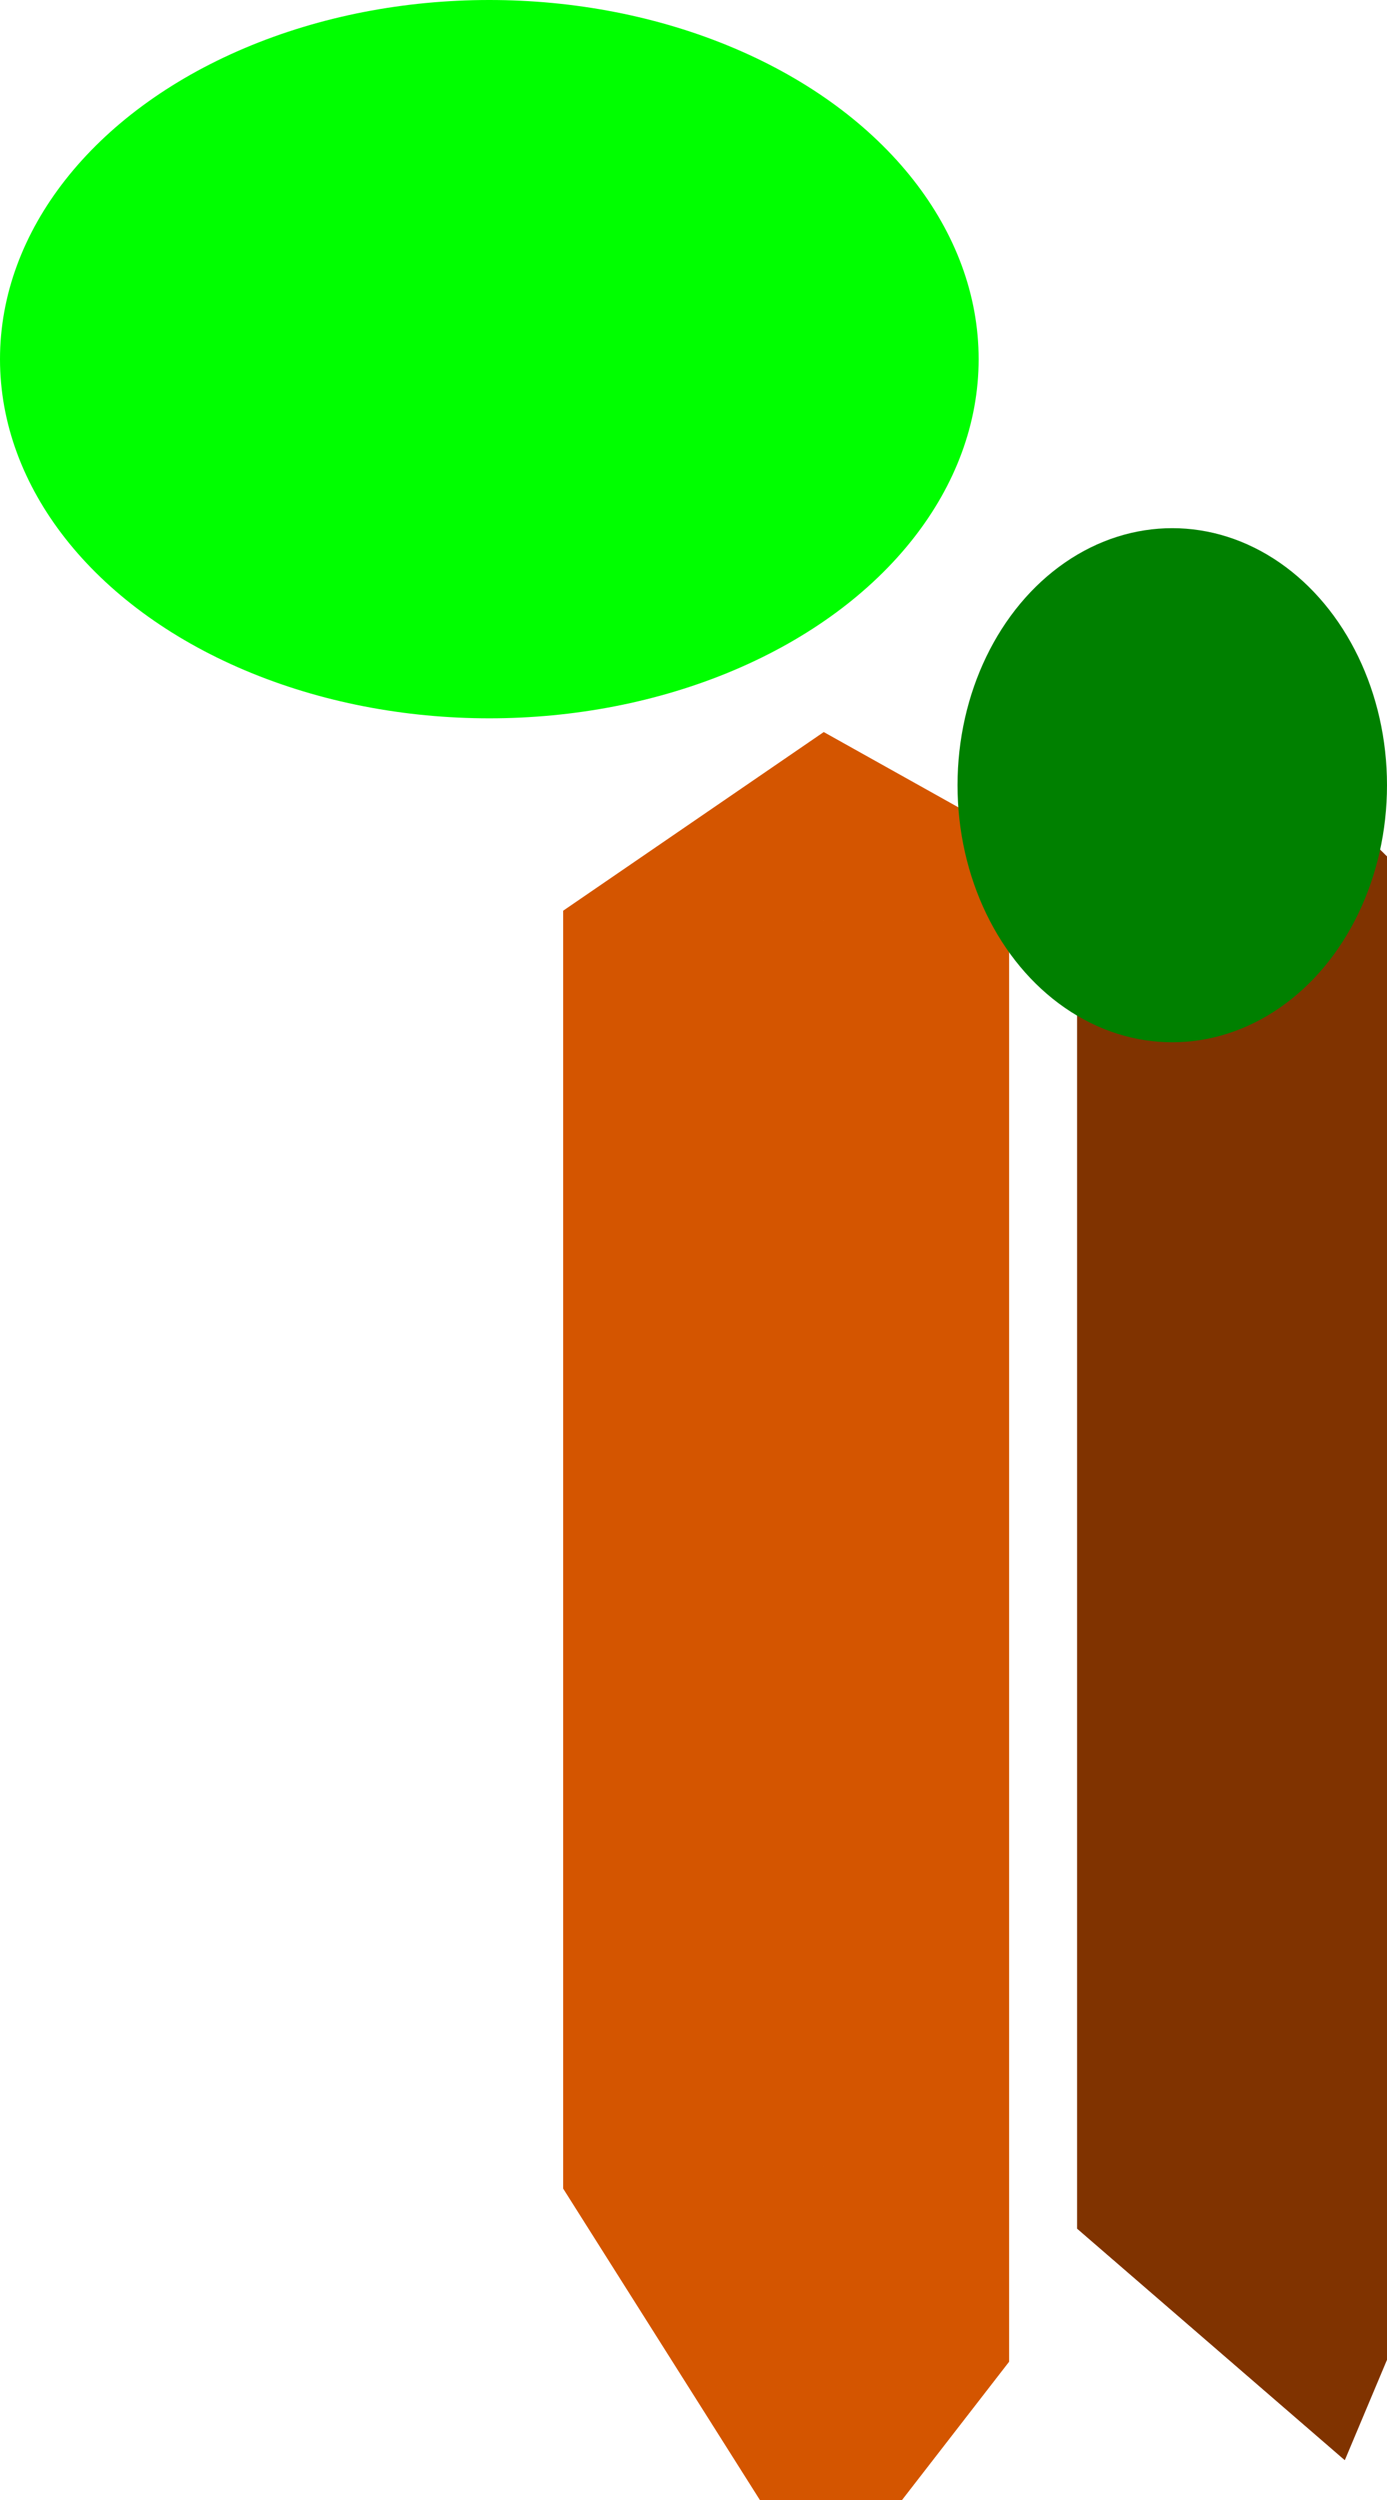 <?xml version="1.0" encoding="UTF-8" standalone="no"?>
<!-- Created with Inkscape (http://www.inkscape.org/) -->

<svg
   xmlns:dc="http://purl.org/dc/elements/1.1/"
   xmlns:cc="http://creativecommons.org/ns#"
   xmlns:rdf="http://www.w3.org/1999/02/22-rdf-syntax-ns#"
   xmlns:svg="http://www.w3.org/2000/svg"
   xmlns="http://www.w3.org/2000/svg"
   xmlns:sodipodi="http://sodipodi.sourceforge.net/DTD/sodipodi-0.dtd"
   xmlns:inkscape="http://www.inkscape.org/namespaces/inkscape"
   width="158.851mm"
   height="286.254mm"
   viewBox="0 0 562.857 1014.286"
   id="svg3375"
   version="1.1"
   inkscape:version="0.91 r13725"
   sodipodi:docname="03-cubic-trees.svg">
  <defs
     id="defs3377">
    <inkscape:perspective
       sodipodi:type="inkscape:persp3d"
       inkscape:vp_x="0 : 526.18109 : 1"
       inkscape:vp_y="0 : 999.99997 : 0"
       inkscape:vp_z="744.09446 : 526.18109 : 1"
       inkscape:persp3d-origin="372.04723 : 350.78739 : 1"
       id="perspective3383" />
  </defs>
  <sodipodi:namedview
     id="base"
     pagecolor="#0613f6"
     bordercolor="#666666"
     borderopacity="1.0"
     inkscape:pageopacity="0"
     inkscape:pageshadow="2"
     inkscape:zoom="0.35"
     inkscape:cx="294.99998"
     inkscape:cy="-286.47379"
     inkscape:document-units="px"
     inkscape:current-layer="layer1"
     showgrid="false"
     fit-margin-top="0"
     fit-margin-left="0"
     fit-margin-right="0"
     fit-margin-bottom="0"
     inkscape:window-width="1311"
     inkscape:window-height="744"
     inkscape:window-x="55"
     inkscape:window-y="24"
     inkscape:window-maximized="1" />
  <g
     inkscape:label="Layer 1"
     inkscape:groupmode="layer"
     id="layer1"
     transform="translate(-80,-40.934)">
    <g
       sodipodi:type="inkscape:box3d"
       id="g3385"
       style="fill:#d45500"
       inkscape:perspectiveID="#perspective3383"
       inkscape:corner0="0.62770667 : 0.43041636 : 0 : 1"
       inkscape:corner7="0.11296182 : -0.41340567 : 0.25 : 1">
      <path
         sodipodi:type="inkscape:box3dside"
         id="path3395"
         style="fill:#d45500;fill-rule:evenodd;stroke:none;stroke-width:1px;stroke-linecap:butt;stroke-linejoin:round;stroke-opacity:1"
         inkscape:box3dsidetype="13"
         d="M 308.571,928.85 414.286,1096.153 489.455,999.115 377.209,880.688 Z"
         points="414.286,1096.153 489.455,999.115 377.209,880.688 308.571,928.85 " />
      <path
         sodipodi:type="inkscape:box3dside"
         id="path3387"
         style="fill:#d45500;fill-rule:evenodd;stroke:none;stroke-width:1px;stroke-linecap:butt;stroke-linejoin:round;stroke-opacity:1"
         inkscape:box3dsidetype="6"
         d="m 308.571,410.439 0,518.412 68.637,-48.162 0,-449.39 z"
         points="308.571,928.85 377.209,880.688 377.209,431.299 308.571,410.439 " />
      <path
         sodipodi:type="inkscape:box3dside"
         id="path3397"
         style="fill:#d45500;fill-rule:evenodd;stroke:none;stroke-width:1px;stroke-linecap:butt;stroke-linejoin:round;stroke-opacity:1"
         inkscape:box3dsidetype="11"
         d="m 377.209,431.299 112.246,-51.293 0,619.109 -112.246,-118.426 z"
         points="489.455,380.006 489.455,999.115 377.209,880.688 377.209,431.299 " />
      <path
         sodipodi:type="inkscape:box3dside"
         id="path3389"
         style="fill:#d45500;fill-rule:evenodd;stroke:none;stroke-width:1px;stroke-linecap:butt;stroke-linejoin:round;stroke-opacity:1"
         inkscape:box3dsidetype="5"
         d="m 308.571,410.439 105.714,-72.463 75.169,42.03 -112.246,51.293 z"
         points="414.286,337.976 489.455,380.006 377.209,431.299 308.571,410.439 " />
      <path
         sodipodi:type="inkscape:box3dside"
         id="path3393"
         style="fill:#d45500;fill-rule:evenodd;stroke:none;stroke-width:1px;stroke-linecap:butt;stroke-linejoin:round;stroke-opacity:1"
         inkscape:box3dsidetype="14"
         d="m 414.286,337.976 0,758.177 75.169,-97.038 0,-619.109 z"
         points="414.286,1096.153 489.455,999.115 489.455,380.006 414.286,337.976 " />
      <path
         sodipodi:type="inkscape:box3dside"
         id="path3391"
         style="fill:#d45500;fill-rule:evenodd;stroke:none;stroke-width:1px;stroke-linecap:butt;stroke-linejoin:round;stroke-opacity:1"
         inkscape:box3dsidetype="3"
         d="m 308.571,410.439 105.714,-72.463 0,758.177 -105.714,-167.303 z"
         points="414.286,337.976 414.286,1096.153 308.571,928.85 308.571,410.439 " />
    </g>
    <g
       sodipodi:type="inkscape:box3d"
       id="g3399"
       style="fill:#803300"
       inkscape:perspectiveID="#perspective3383"
       inkscape:corner0="-0.14891155 : 0.30873888 : 0 : 1"
       inkscape:corner7="-0.31823805 : -0.14632662 : 0.25 : 1">
      <path
         sodipodi:type="inkscape:box3dside"
         id="path3409"
         style="fill:#803300;fill-rule:evenodd;stroke:none;stroke-width:1px;stroke-linecap:butt;stroke-linejoin:round;stroke-opacity:1"
         inkscape:box3dsidetype="13"
         d="m 517.143,945.125 108.571,93.885 53.227,-126.614 -92.106,-53.098 z"
         points="625.714,1039.01 678.941,912.396 586.836,859.299 517.143,945.125 " />
      <path
         sodipodi:type="inkscape:box3dside"
         id="path3401"
         style="fill:#803300;fill-rule:evenodd;stroke:none;stroke-width:1px;stroke-linecap:butt;stroke-linejoin:round;stroke-opacity:1"
         inkscape:box3dsidetype="6"
         d="m 517.143,410.439 0,534.686 69.693,-85.827 0,-413.287 z"
         points="517.143,945.125 586.836,859.299 586.836,446.012 517.143,410.439 " />
      <path
         sodipodi:type="inkscape:box3dside"
         id="path3411"
         style="fill:#803300;fill-rule:evenodd;stroke:none;stroke-width:1px;stroke-linecap:butt;stroke-linejoin:round;stroke-opacity:1"
         inkscape:box3dsidetype="11"
         d="m 586.836,446.012 92.106,-22.008 0,488.392 -92.106,-53.098 z"
         points="678.941,424.004 678.941,912.396 586.836,859.299 586.836,446.012 " />
      <path
         sodipodi:type="inkscape:box3dside"
         id="path3403"
         style="fill:#803300;fill-rule:evenodd;stroke:none;stroke-width:1px;stroke-linecap:butt;stroke-linejoin:round;stroke-opacity:1"
         inkscape:box3dsidetype="5"
         d="m 517.143,410.439 108.571,-38.913 53.227,52.478 -92.106,22.008 z"
         points="625.714,371.526 678.941,424.004 586.836,446.012 517.143,410.439 " />
      <path
         sodipodi:type="inkscape:box3dside"
         id="path3407"
         style="fill:#803300;fill-rule:evenodd;stroke:none;stroke-width:1px;stroke-linecap:butt;stroke-linejoin:round;stroke-opacity:1"
         inkscape:box3dsidetype="14"
         d="m 625.714,371.526 0,667.484 53.227,-126.614 0,-488.392 z"
         points="625.714,1039.01 678.941,912.396 678.941,424.004 625.714,371.526 " />
      <path
         sodipodi:type="inkscape:box3dside"
         id="path3405"
         style="fill:#803300;fill-rule:evenodd;stroke:none;stroke-width:1px;stroke-linecap:butt;stroke-linejoin:round;stroke-opacity:1"
         inkscape:box3dsidetype="3"
         d="m 517.143,410.439 108.571,-38.913 0,667.484 -108.571,-93.885 z"
         points="625.714,371.526 625.714,1039.01 517.143,945.125 517.143,410.439 " />
    </g>
    <ellipse
       style="fill:#00ff00"
       id="path3415"
       cx="278.571"
       cy="186.648"
       rx="198.571"
       ry="145.714" />
    <ellipse
       style="fill:#008000"
       id="path3417"
       cx="555.714"
       cy="359.505"
       rx="87.143"
       ry="104.286" />
  </g>
</svg>
